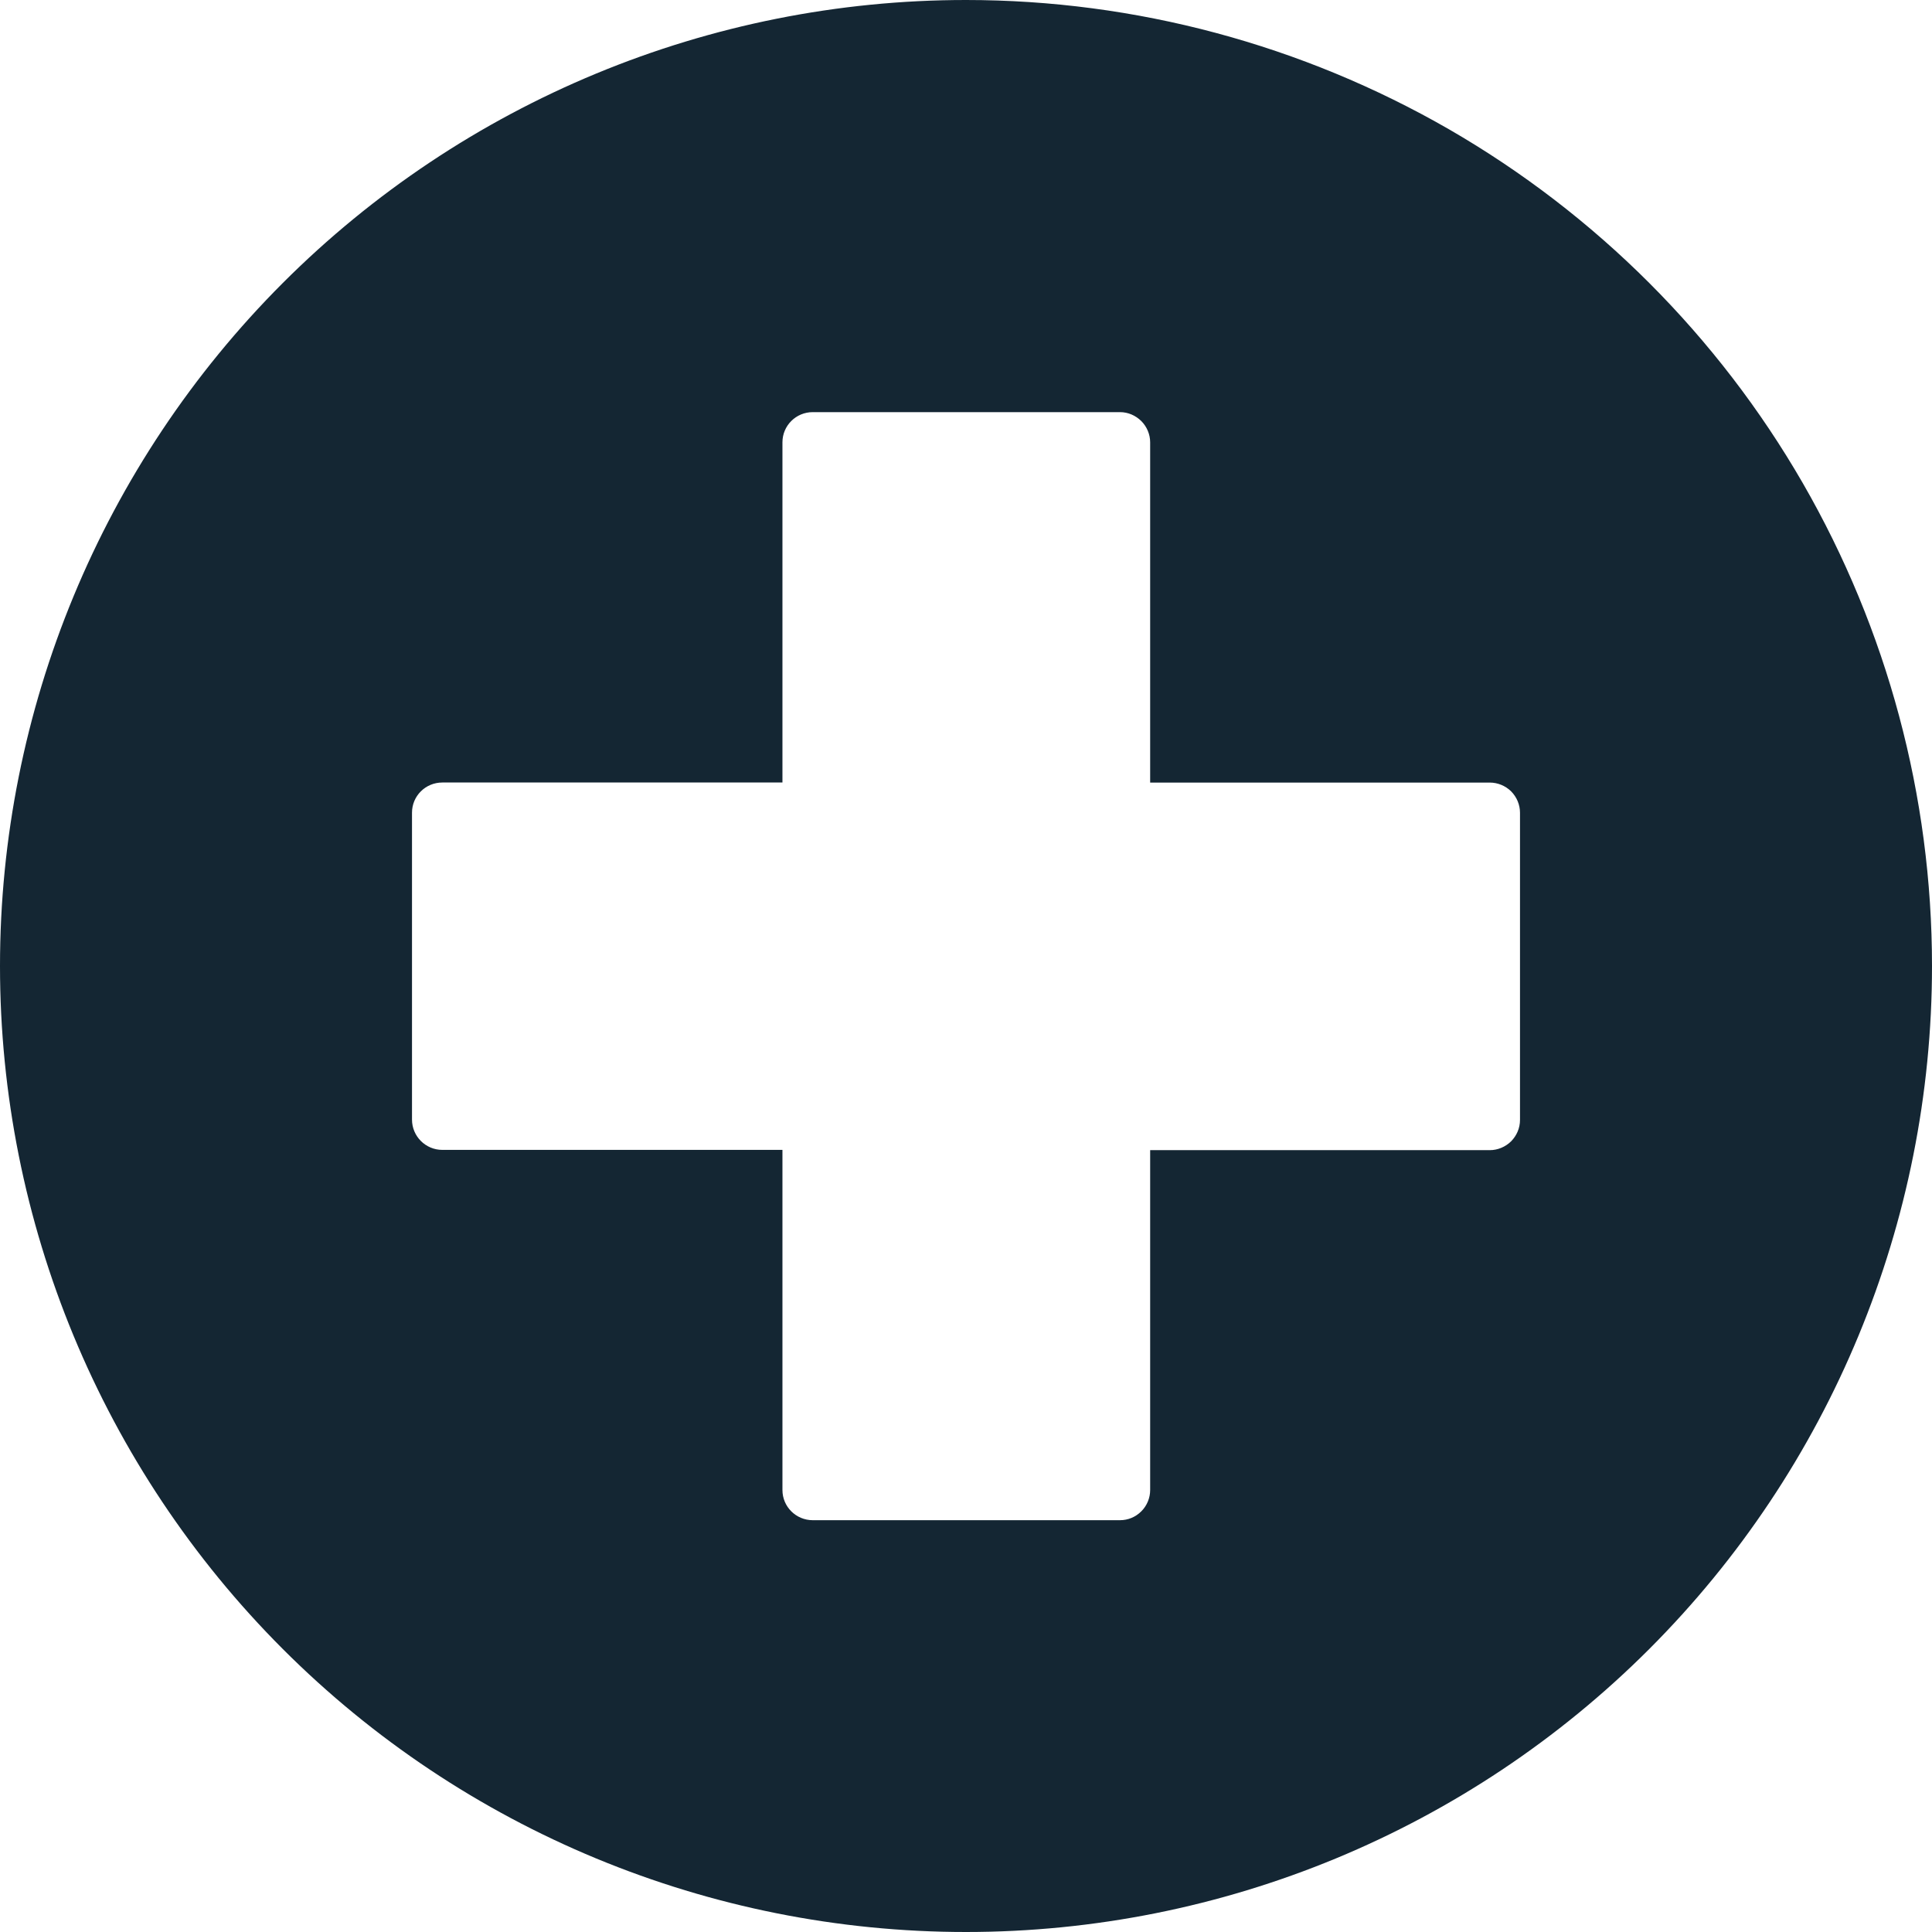 <?xml version="1.0" encoding="utf-8"?>
<!-- Generator: Adobe Illustrator 16.0.0, SVG Export Plug-In . SVG Version: 6.00 Build 0)  -->
<!DOCTYPE svg PUBLIC "-//W3C//DTD SVG 1.1//EN" "http://www.w3.org/Graphics/SVG/1.1/DTD/svg11.dtd">
<svg version="1.1" id="Layer_1" xmlns="http://www.w3.org/2000/svg" xmlns:xlink="http://www.w3.org/1999/xlink" x="0px" y="0px"
	 width="29.008px" height="29.008px" viewBox="0 0 29.008 29.008" enable-background="new 0 0 29.008 29.008" xml:space="preserve">
<path fill="#142633" d="M14.503,0C10.657,0,6.967,1.528,4.247,4.248C1.528,6.969,0,10.658,0,14.504
	c0,3.848,1.529,7.536,4.247,10.256c2.72,2.721,6.41,4.248,10.256,4.248c3.849,0,7.538-1.527,10.259-4.248
	c2.719-2.72,4.246-6.408,4.246-10.256c0-2.546-0.67-5.047-1.941-7.252c-1.273-2.205-3.104-4.036-5.31-5.31
	C19.551,0.672,17.05,0,14.503,0L14.503,0z M22.822,16.816c0,0.121-0.049,0.234-0.133,0.32c-0.086,0.085-0.203,0.133-0.32,0.133h-5.1
	v5.104c0,0.118-0.048,0.235-0.133,0.319c-0.086,0.086-0.199,0.133-0.32,0.133h-4.613c-0.252,0-0.455-0.203-0.455-0.453v-5.107H6.642
	c-0.253,0-0.456-0.205-0.456-0.455v-4.608c0-0.251,0.203-0.453,0.456-0.453h5.106V6.641c0-0.25,0.203-0.453,0.455-0.453h4.613
	c0.121,0,0.233,0.049,0.319,0.133c0.085,0.085,0.134,0.201,0.134,0.32v5.109h5.1c0.117,0,0.234,0.047,0.32,0.132
	c0.084,0.085,0.133,0.2,0.133,0.321V16.816L22.822,16.816z"/>
</svg>
